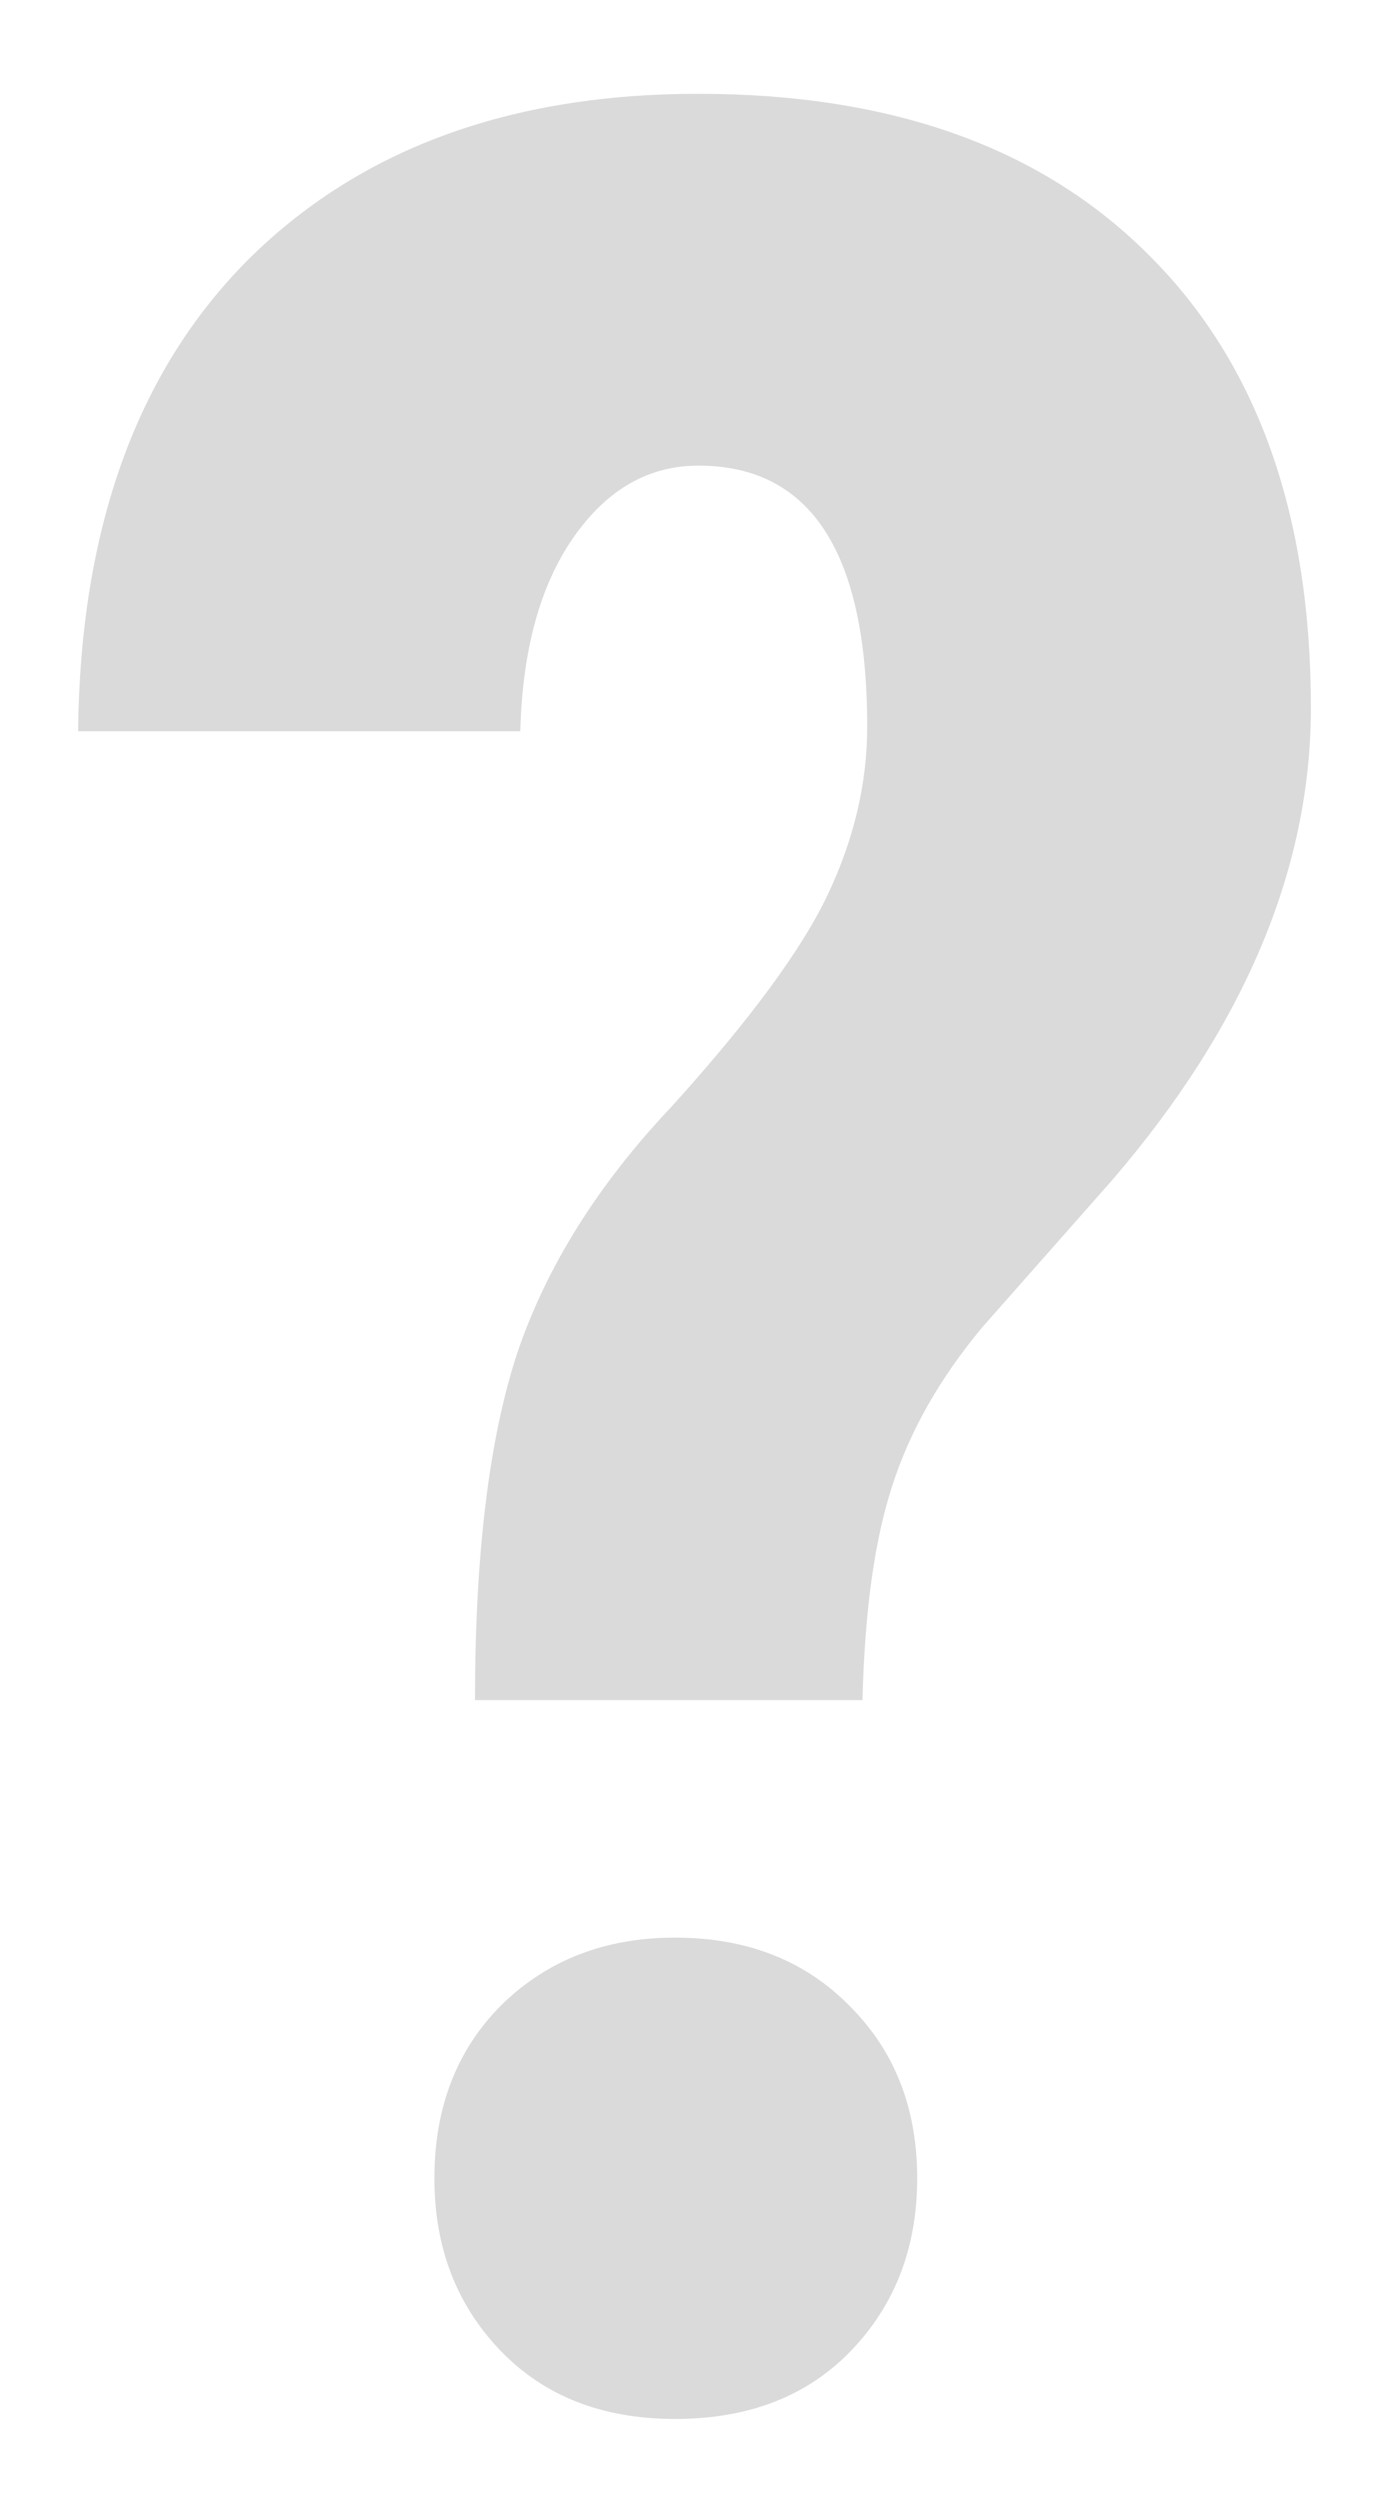 <svg width="14" height="25" viewBox="0 0 14 25" fill="none" xmlns="http://www.w3.org/2000/svg">
<path d="M4.75 17C4.75 15.542 4.891 14.385 5.172 13.531C5.464 12.667 5.979 11.844 6.719 11.062C7.5 10.198 8.021 9.49 8.281 8.938C8.542 8.385 8.672 7.828 8.672 7.266C8.672 5.526 8.109 4.656 6.984 4.656C6.484 4.656 6.068 4.896 5.734 5.375C5.401 5.854 5.224 6.5 5.203 7.312H0.781C0.802 5.292 1.365 3.724 2.469 2.609C3.583 1.495 5.089 0.938 6.984 0.938C8.922 0.938 10.427 1.479 11.5 2.562C12.573 3.635 13.109 5.141 13.109 7.078C13.109 8.682 12.448 10.255 11.125 11.797L9.828 13.266C9.401 13.776 9.099 14.307 8.922 14.859C8.745 15.401 8.646 16.115 8.625 17H4.75ZM4.344 21.781C4.344 21.073 4.568 20.495 5.016 20.047C5.474 19.599 6.052 19.375 6.75 19.375C7.469 19.375 8.052 19.604 8.5 20.062C8.948 20.51 9.172 21.083 9.172 21.781C9.172 22.469 8.953 23.042 8.516 23.5C8.078 23.958 7.49 24.188 6.75 24.188C6.021 24.188 5.438 23.958 5 23.5C4.562 23.042 4.344 22.469 4.344 21.781Z" fill="#DADADA"/>
</svg>
